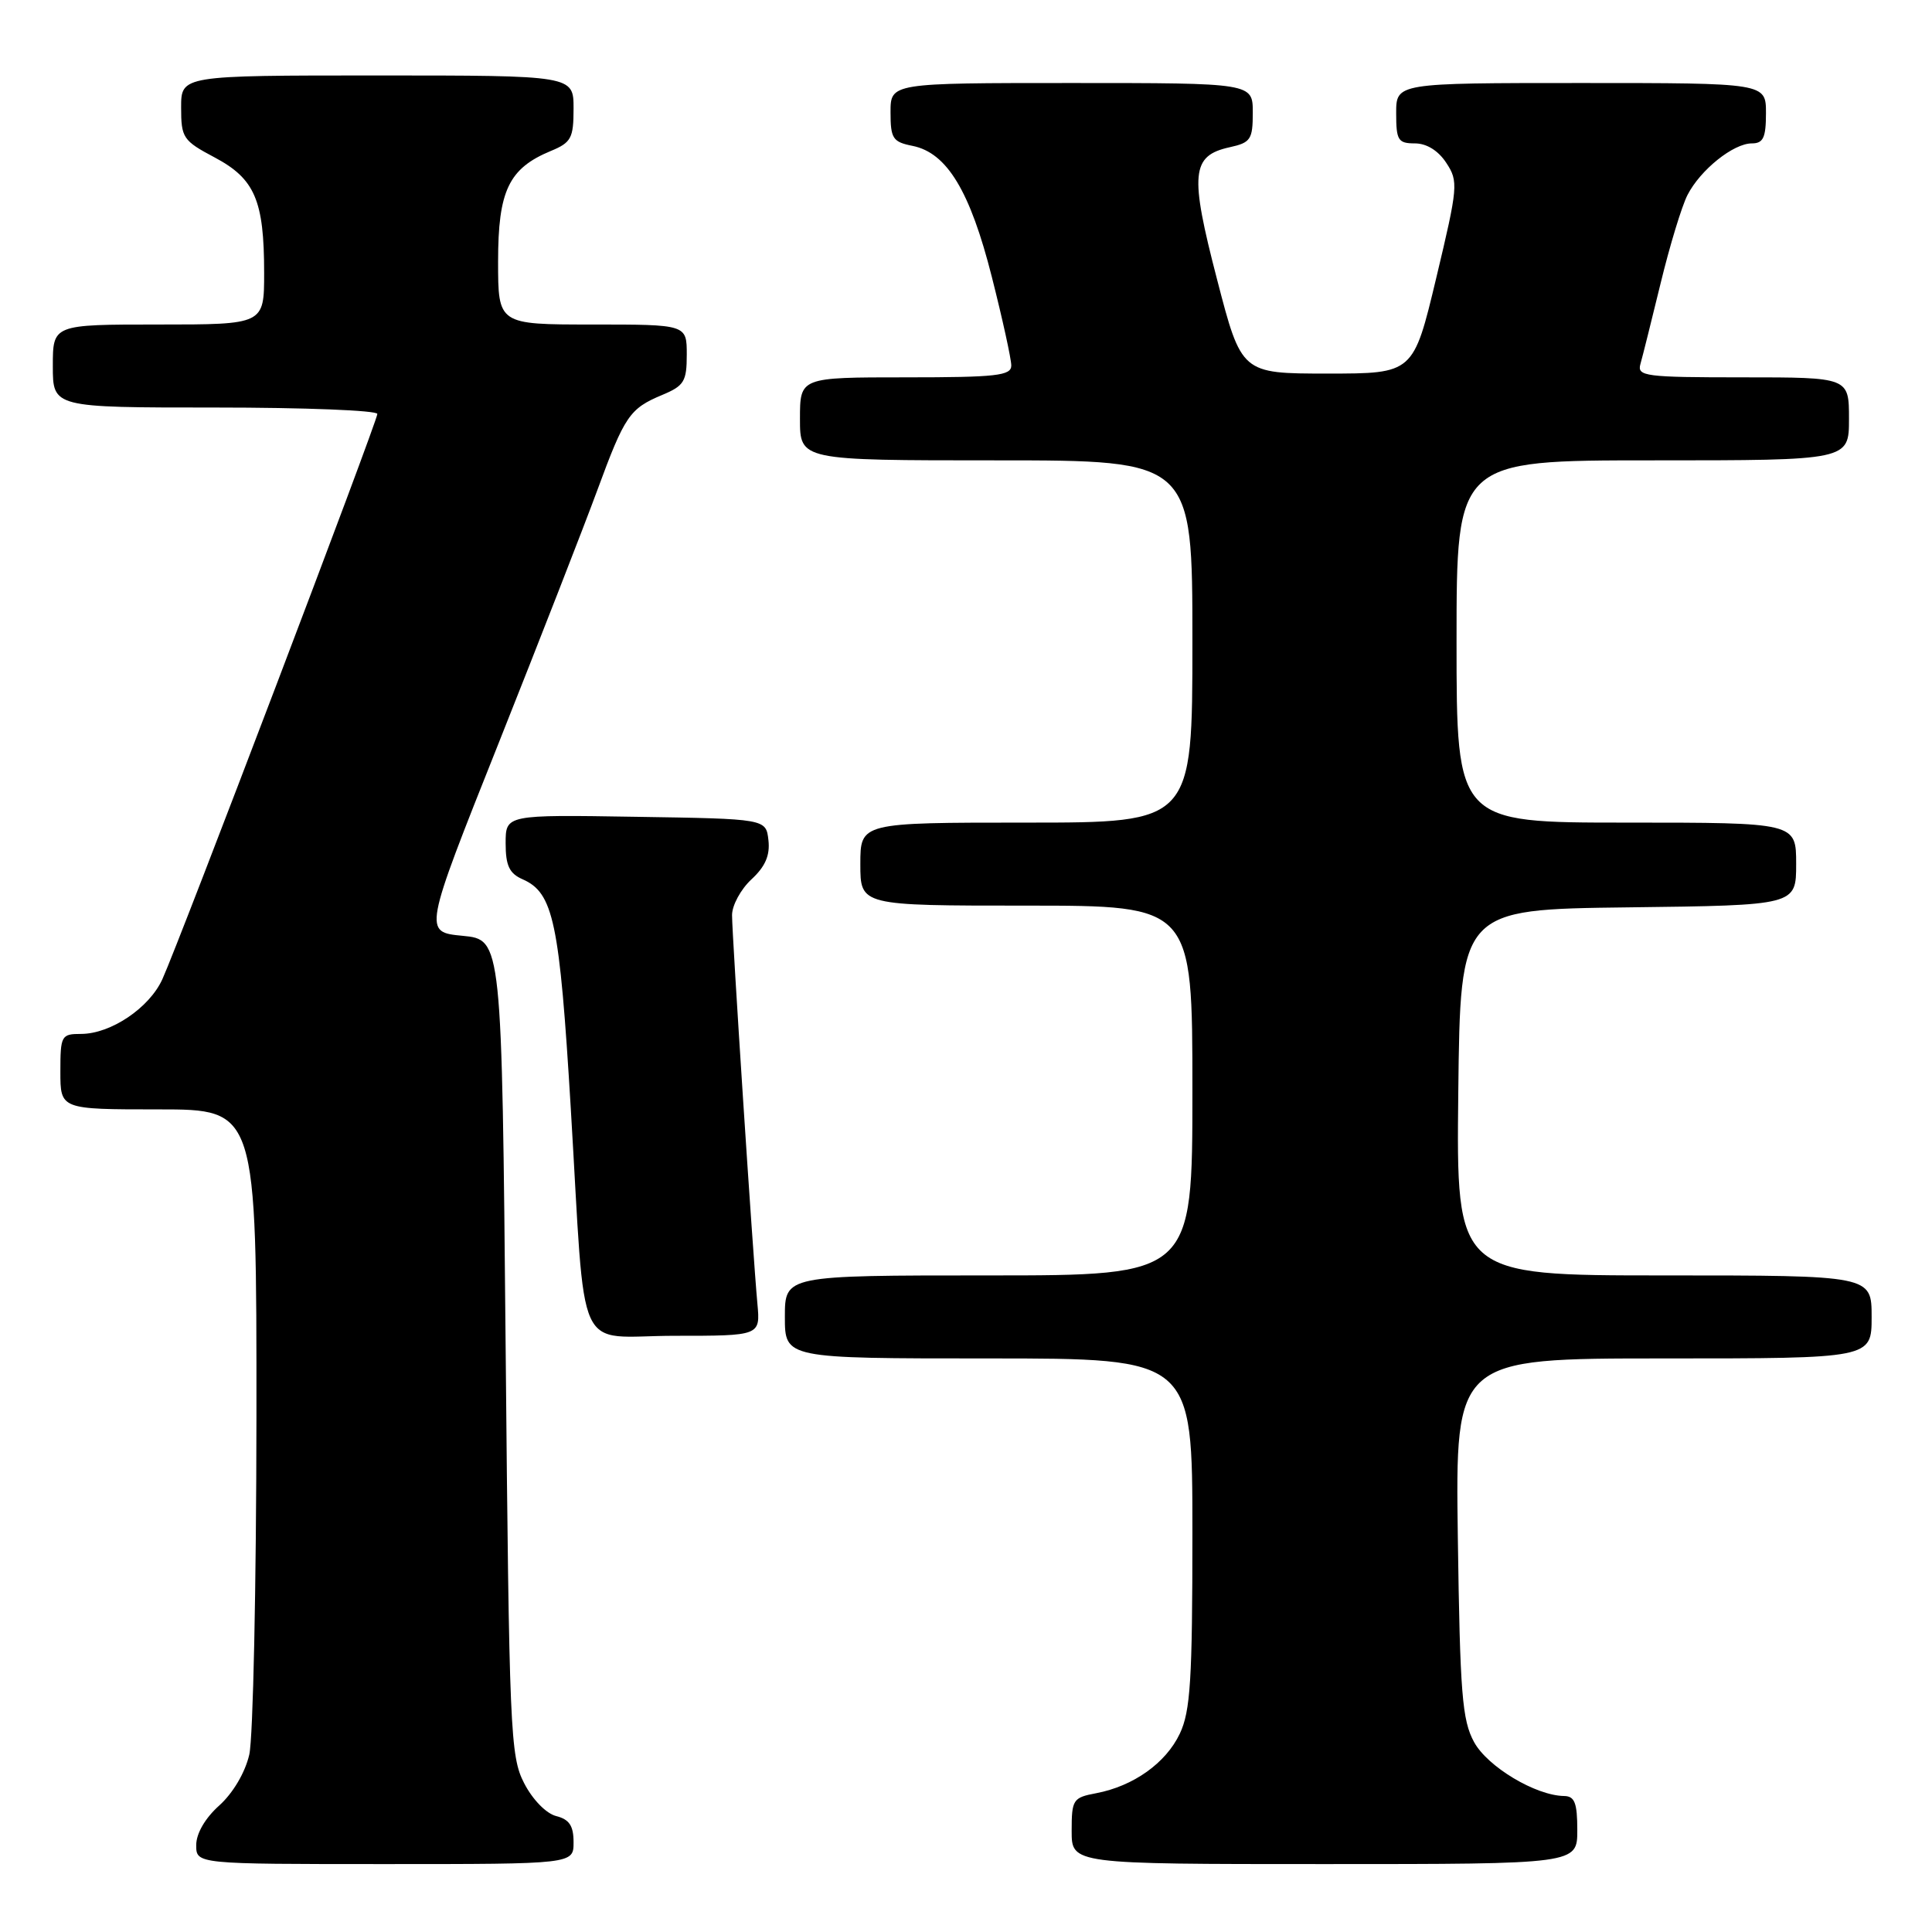 <?xml version="1.0" encoding="UTF-8" standalone="no"?>
<!DOCTYPE svg PUBLIC "-//W3C//DTD SVG 1.1//EN" "http://www.w3.org/Graphics/SVG/1.1/DTD/svg11.dtd" >
<svg xmlns="http://www.w3.org/2000/svg" xmlns:xlink="http://www.w3.org/1999/xlink" version="1.1" viewBox="0 0 256 256">
 <g >
 <path fill="currentColor"
d=" M 76.00 244.11 C 76.00 241.93 75.44 241.08 73.70 240.64 C 72.38 240.31 70.57 238.46 69.45 236.28 C 67.61 232.71 67.47 229.53 67.00 178.50 C 66.50 124.50 66.50 124.50 61.30 124.00 C 56.10 123.50 56.10 123.50 66.06 98.50 C 71.53 84.75 77.41 69.67 79.13 65.00 C 82.78 55.08 83.42 54.14 87.75 52.33 C 90.65 51.12 91.00 50.54 91.00 46.99 C 91.00 43.00 91.00 43.00 78.50 43.00 C 66.00 43.00 66.00 43.00 66.00 34.63 C 66.00 25.28 67.41 22.32 72.97 20.01 C 75.69 18.89 76.00 18.31 76.00 14.38 C 76.00 10.00 76.00 10.00 50.00 10.00 C 24.00 10.00 24.00 10.00 24.00 14.25 C 24.00 18.26 24.25 18.64 28.44 20.86 C 33.77 23.69 35.00 26.55 35.00 36.15 C 35.00 43.00 35.00 43.00 21.00 43.00 C 7.00 43.00 7.00 43.00 7.00 48.50 C 7.00 54.00 7.00 54.00 28.50 54.00 C 40.33 54.00 50.00 54.38 50.00 54.85 C 50.00 55.82 23.75 124.85 21.51 129.76 C 19.78 133.56 14.68 136.99 10.75 137.00 C 8.12 137.00 8.00 137.21 8.00 142.00 C 8.00 147.00 8.00 147.00 21.00 147.00 C 34.00 147.00 34.00 147.00 33.98 187.75 C 33.96 210.16 33.54 230.30 33.03 232.50 C 32.48 234.88 30.87 237.60 29.05 239.24 C 27.18 240.91 26.00 242.95 26.00 244.49 C 26.00 247.00 26.00 247.00 51.00 247.00 C 76.00 247.00 76.00 247.00 76.00 244.11 Z  M 209.00 242.50 C 209.00 238.89 208.65 238.00 207.25 237.98 C 203.49 237.93 197.10 234.10 195.32 230.83 C 193.74 227.93 193.46 224.41 193.17 203.75 C 192.84 180.00 192.84 180.00 220.42 180.00 C 248.00 180.00 248.00 180.00 248.00 174.50 C 248.00 169.00 248.00 169.00 220.48 169.00 C 192.96 169.00 192.96 169.00 193.23 144.75 C 193.50 120.50 193.50 120.50 215.75 120.23 C 238.00 119.96 238.00 119.96 238.00 114.48 C 238.00 109.00 238.00 109.00 215.50 109.00 C 193.00 109.00 193.00 109.00 193.00 85.00 C 193.00 61.00 193.00 61.00 219.00 61.00 C 245.00 61.00 245.00 61.00 245.00 55.50 C 245.00 50.00 245.00 50.00 230.93 50.00 C 218.01 50.00 216.91 49.86 217.36 48.25 C 217.64 47.29 218.84 42.45 220.05 37.50 C 221.25 32.55 222.85 27.30 223.60 25.84 C 225.31 22.50 229.68 19.00 232.13 19.00 C 233.64 19.00 234.00 18.24 234.00 15.00 C 234.00 11.00 234.00 11.00 209.50 11.00 C 185.00 11.00 185.00 11.00 185.00 15.00 C 185.00 18.59 185.25 19.00 187.48 19.00 C 189.04 19.00 190.58 19.96 191.64 21.58 C 193.26 24.04 193.20 24.73 190.31 36.83 C 187.28 49.50 187.28 49.50 175.89 49.50 C 164.50 49.50 164.50 49.50 161.26 37.00 C 157.62 23.00 157.85 20.63 162.94 19.51 C 165.72 18.90 166.00 18.48 166.00 14.92 C 166.00 11.00 166.00 11.00 142.00 11.00 C 118.00 11.00 118.00 11.00 118.00 14.88 C 118.00 18.36 118.30 18.81 120.92 19.33 C 125.48 20.25 128.54 25.31 131.42 36.68 C 132.84 42.28 134.00 47.57 134.00 48.43 C 134.00 49.78 132.05 50.00 120.00 50.00 C 106.00 50.00 106.00 50.00 106.00 55.50 C 106.00 61.00 106.00 61.00 132.00 61.00 C 158.00 61.00 158.00 61.00 158.00 85.00 C 158.00 109.00 158.00 109.00 136.00 109.00 C 114.00 109.00 114.00 109.00 114.00 114.50 C 114.00 120.00 114.00 120.00 136.00 120.00 C 158.00 120.00 158.00 120.00 158.00 144.50 C 158.00 169.00 158.00 169.00 131.00 169.00 C 104.00 169.00 104.00 169.00 104.00 174.50 C 104.00 180.00 104.00 180.00 131.00 180.00 C 158.00 180.00 158.00 180.00 158.00 203.10 C 158.00 222.60 157.74 226.75 156.33 229.72 C 154.48 233.62 150.19 236.67 145.25 237.61 C 142.17 238.19 142.00 238.45 142.00 242.61 C 142.00 247.00 142.00 247.00 175.50 247.00 C 209.00 247.00 209.00 247.00 209.00 242.50 Z  M 100.36 172.75 C 99.76 166.27 97.00 123.94 97.00 121.26 C 97.00 119.96 98.16 117.83 99.57 116.52 C 101.41 114.82 102.05 113.33 101.82 111.32 C 101.50 108.50 101.50 108.50 84.25 108.23 C 67.00 107.95 67.00 107.95 67.00 111.74 C 67.00 114.70 67.49 115.74 69.25 116.51 C 73.34 118.31 74.14 122.11 75.63 146.85 C 77.67 180.71 75.98 177.00 89.42 177.00 C 100.75 177.00 100.75 177.00 100.36 172.75 Z "/>
</g>
</svg>